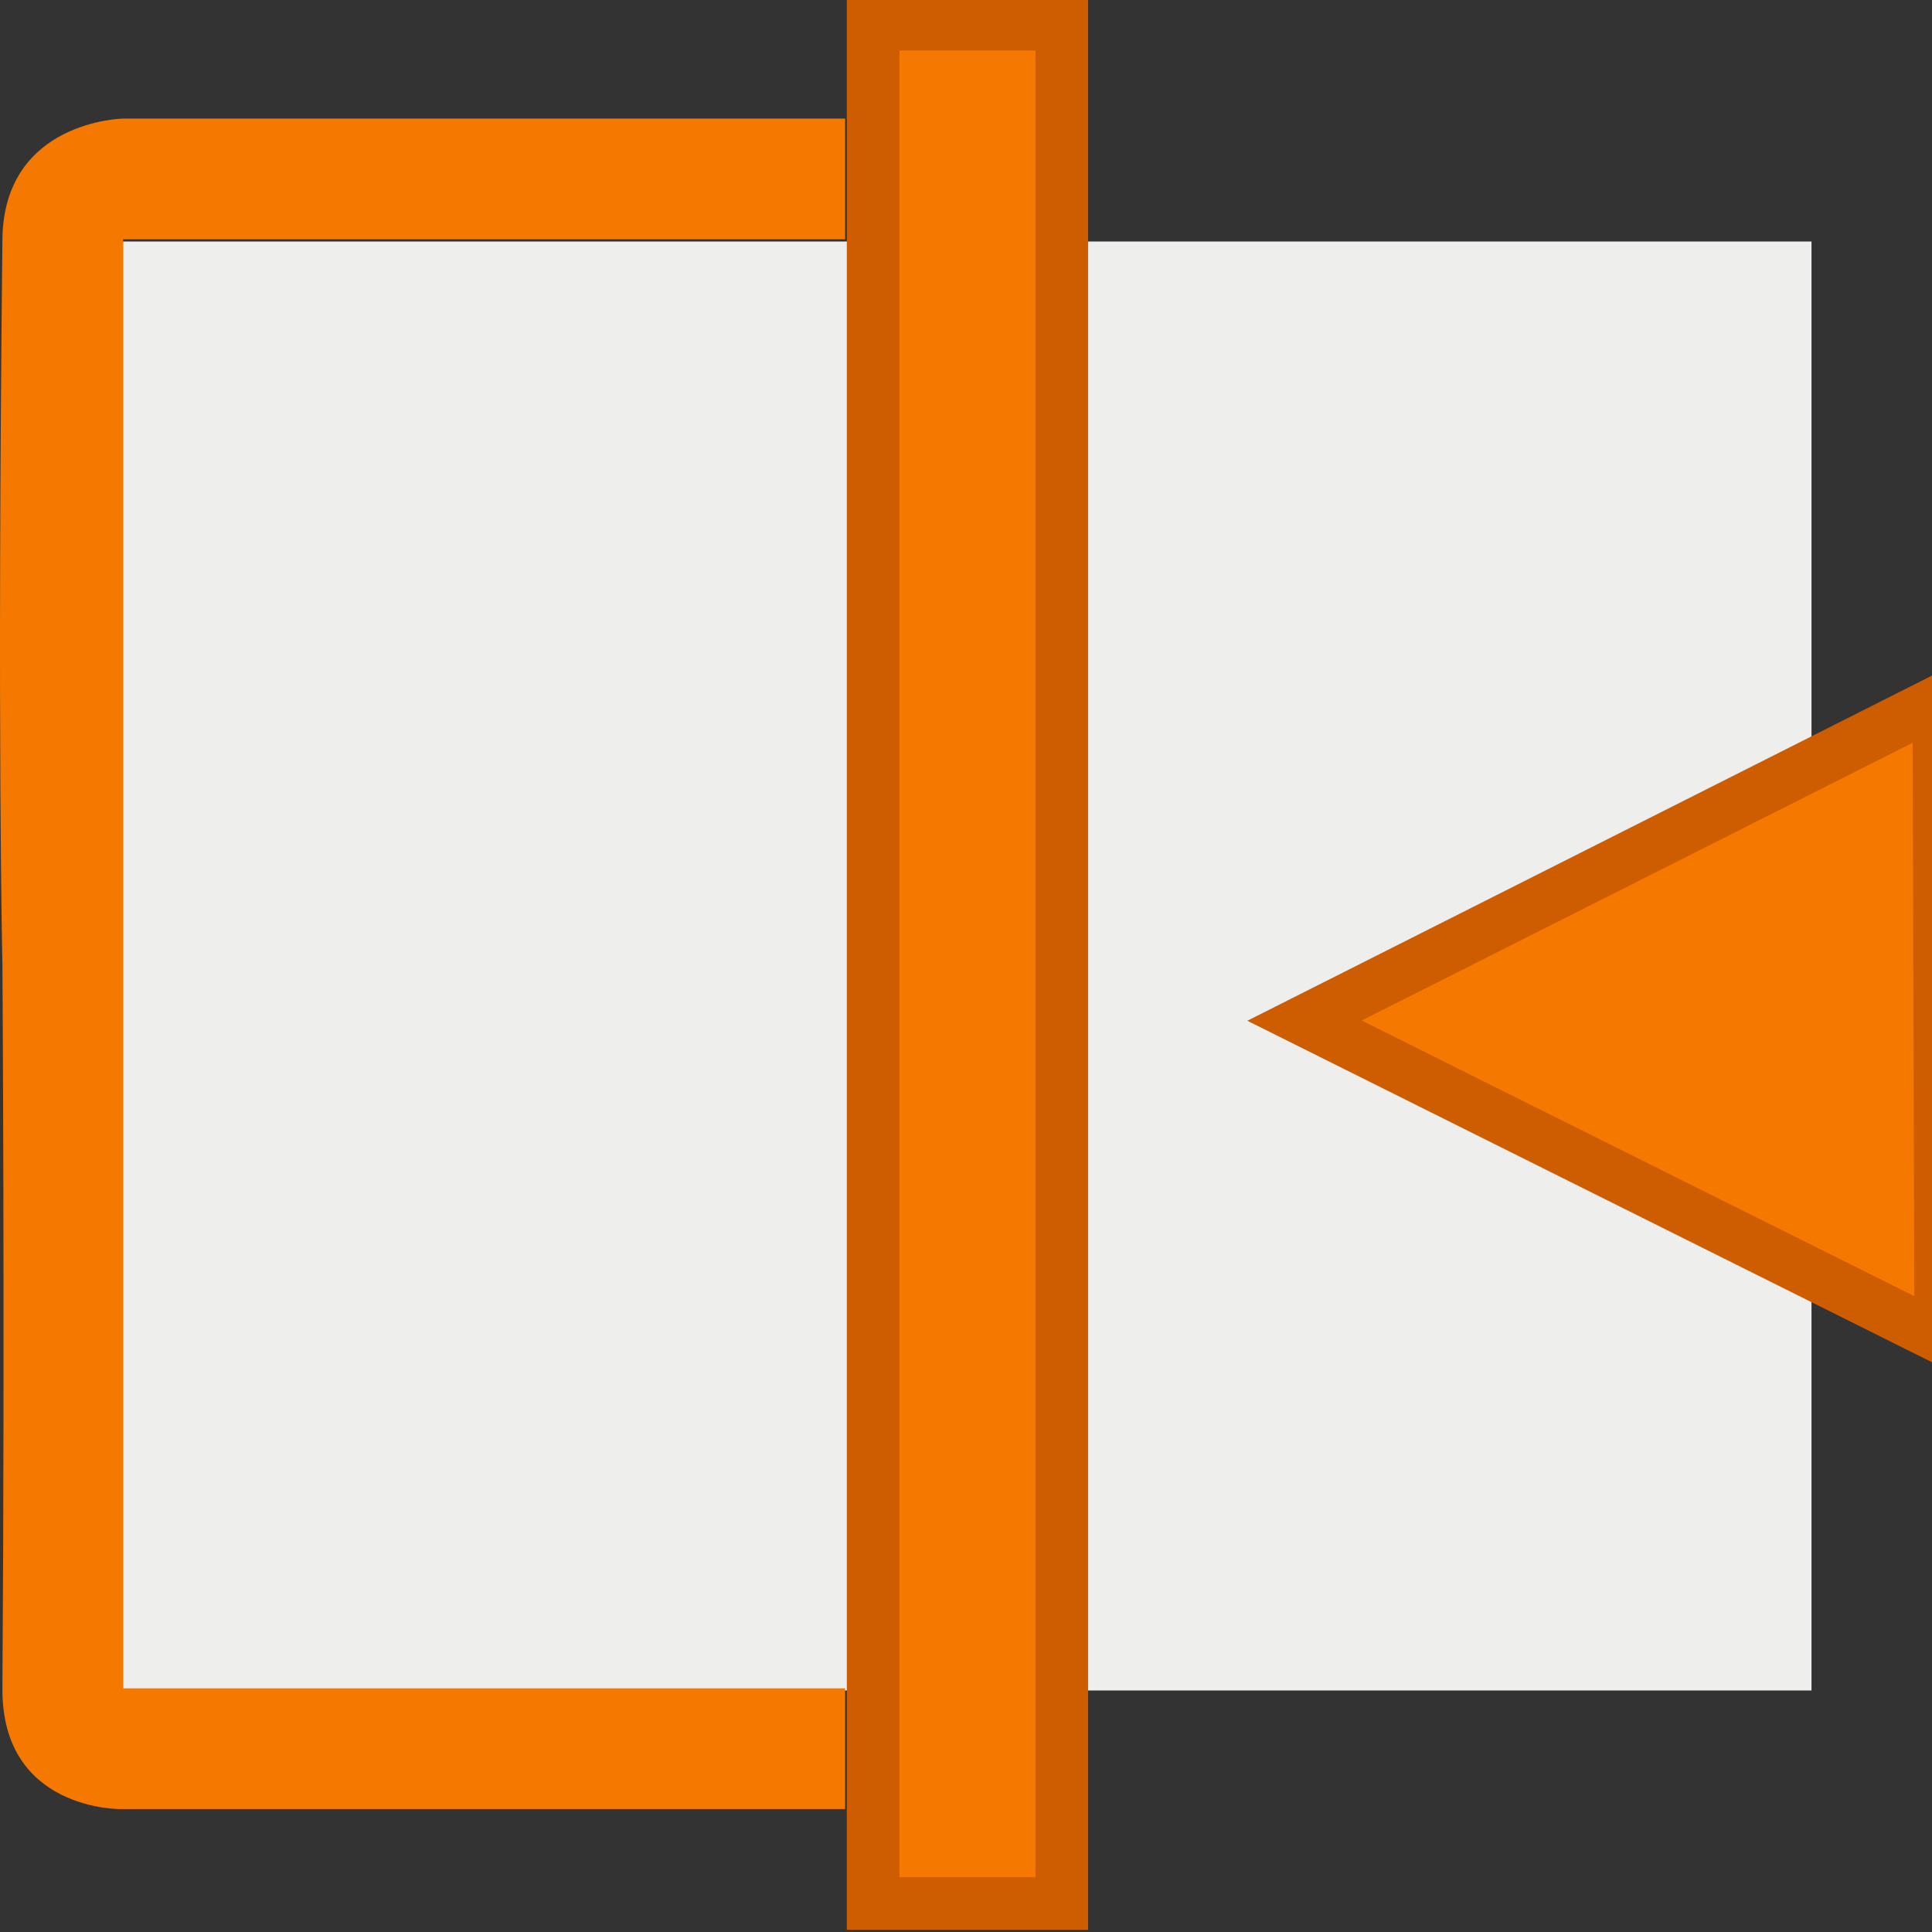 <svg height="16" viewBox="0 0 16 16" width="16" xmlns="http://www.w3.org/2000/svg"><rect x="0" y="0" width="16" height="16" fill="#333333" stroke="none"/><g transform="translate(0 -1036.362)"><path d="m1.019 1038.362h13.983v12h-13.983z" fill="#eeeeec"/><g fill="#f57900"><g fill-rule="evenodd" transform="matrix(.999 0 0 1 .02 -.018)"><path d="m7.218 1036.58v15.564h1.564v-15.564z" stroke="#ce5c00" stroke-width=".436"/><path d="m0 1038.362c-.045 4.144 0 6 0 6s.021 2.975 0 6c-.007 1.015.981 1 .981 1h6.005v-1h-5.986v-12h5.986v-1h-5.986s-.989.017-1 1z"/></g><path d="m12.146 1058.654-3.36-.304-3.36-.304 1.944-2.758 1.944-2.758 1.416 3.062z" stroke="#ce5c00" stroke-linecap="square" stroke-width=".524" transform="matrix(.821 .328 -.377 .713 405.232 288.648)"/></g></g></svg>